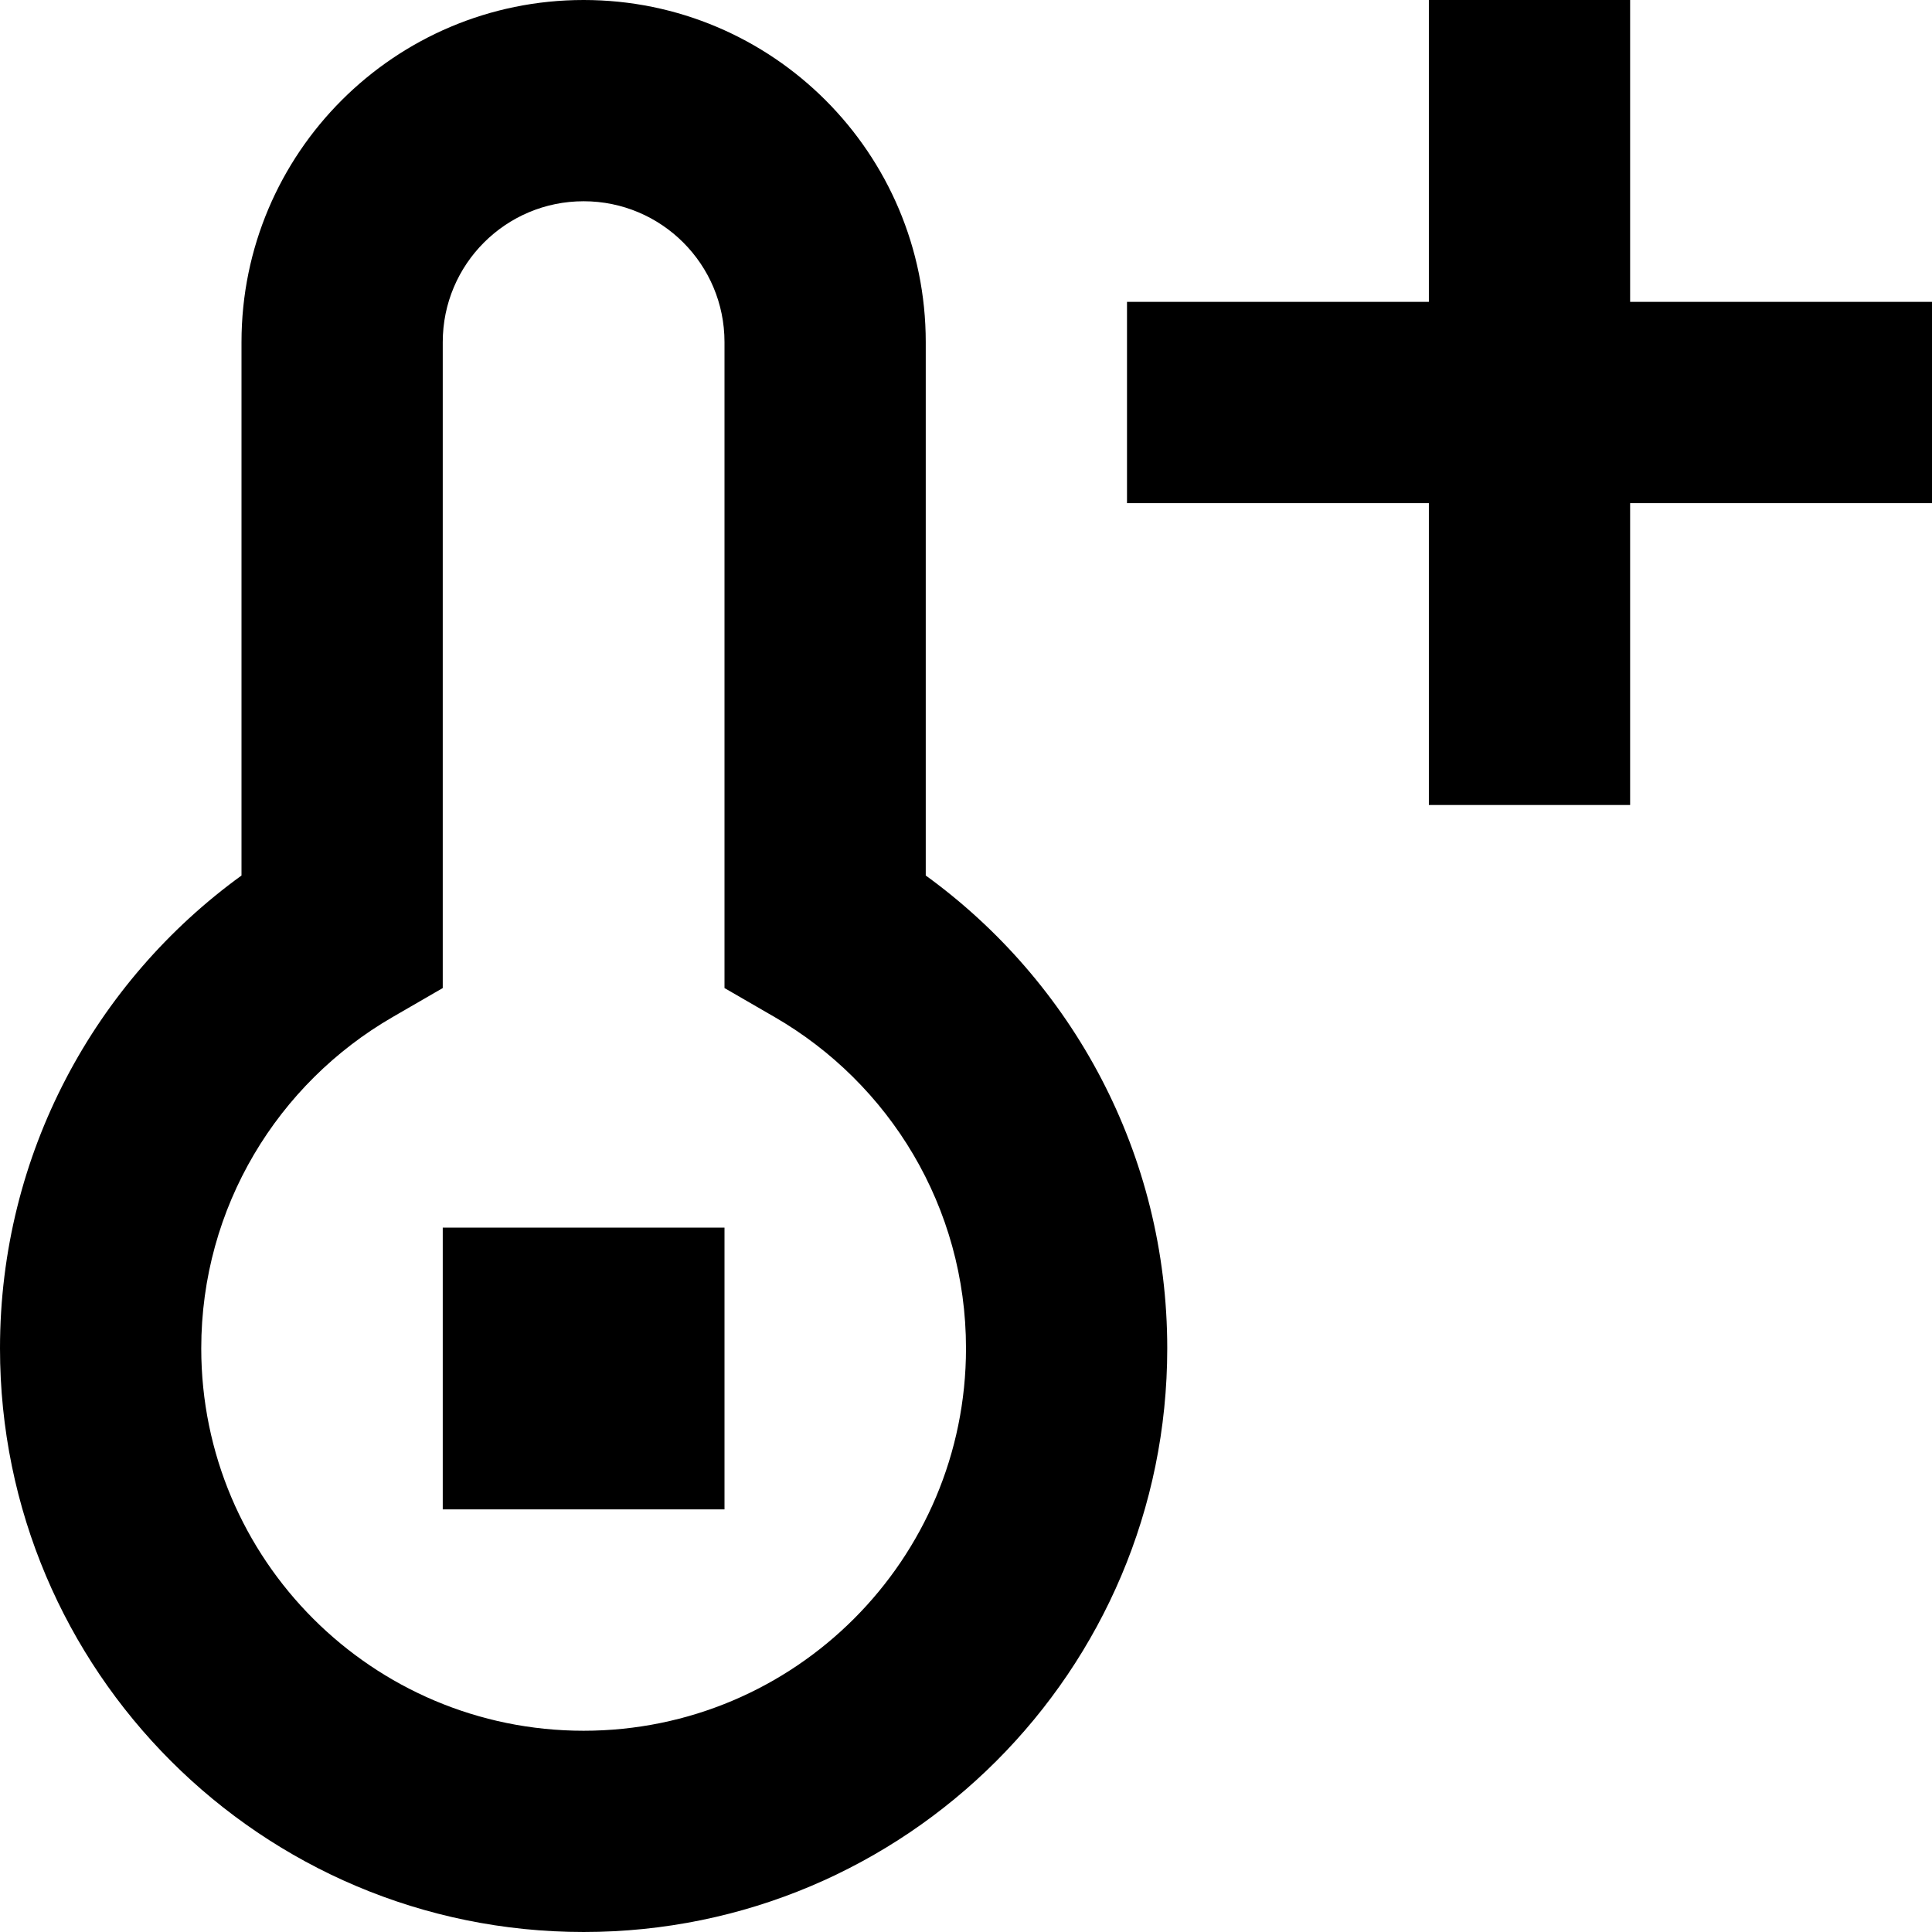 <svg xmlns="http://www.w3.org/2000/svg" fill="none" viewBox="0 0 24 24" id="Thermometer-Positive--Streamline-Sharp-Remix">
  <desc>
    Thermometer Positive Streamline Icon: https://streamlinehq.com
  </desc>
  <g id="Remix/Interface Essential/thermometer-positive--temperature-thermometer-hot-mercury-plus-weather">
    <path id="Union" fill="#000000" fill-rule="evenodd" d="M20.25 6.25V10h-2.5V6.25l-3.75 0v-2.5l3.75 0V0h2.5v3.75l3.75 0v2.5l-3.75 0Zm-13 -3.75c-0.967 0 -1.75 0.783 -1.75 1.75v8.024l-0.624 0.361C3.453 13.458 2.5 14.993 2.5 16.75c0 2.623 2.127 4.75 4.75 4.75S12 19.373 12 16.75c0 -1.757 -0.953 -3.292 -2.376 -4.115L9 12.274V4.25c0 -0.967 -0.783 -1.75 -1.75 -1.75ZM3 4.25C3 1.903 4.903 0 7.25 0s4.25 1.903 4.25 4.25v6.626c1.816 1.316 3 3.456 3 5.874 0 4.004 -3.246 7.25 -7.25 7.25C3.246 24 0 20.754 0 16.75c0 -2.418 1.184 -4.558 3 -5.874V4.25Zm6 14.5v-3.5H5.5v3.5H9Z" clip-rule="evenodd" stroke-width="1"></path>
  </g>
</svg>